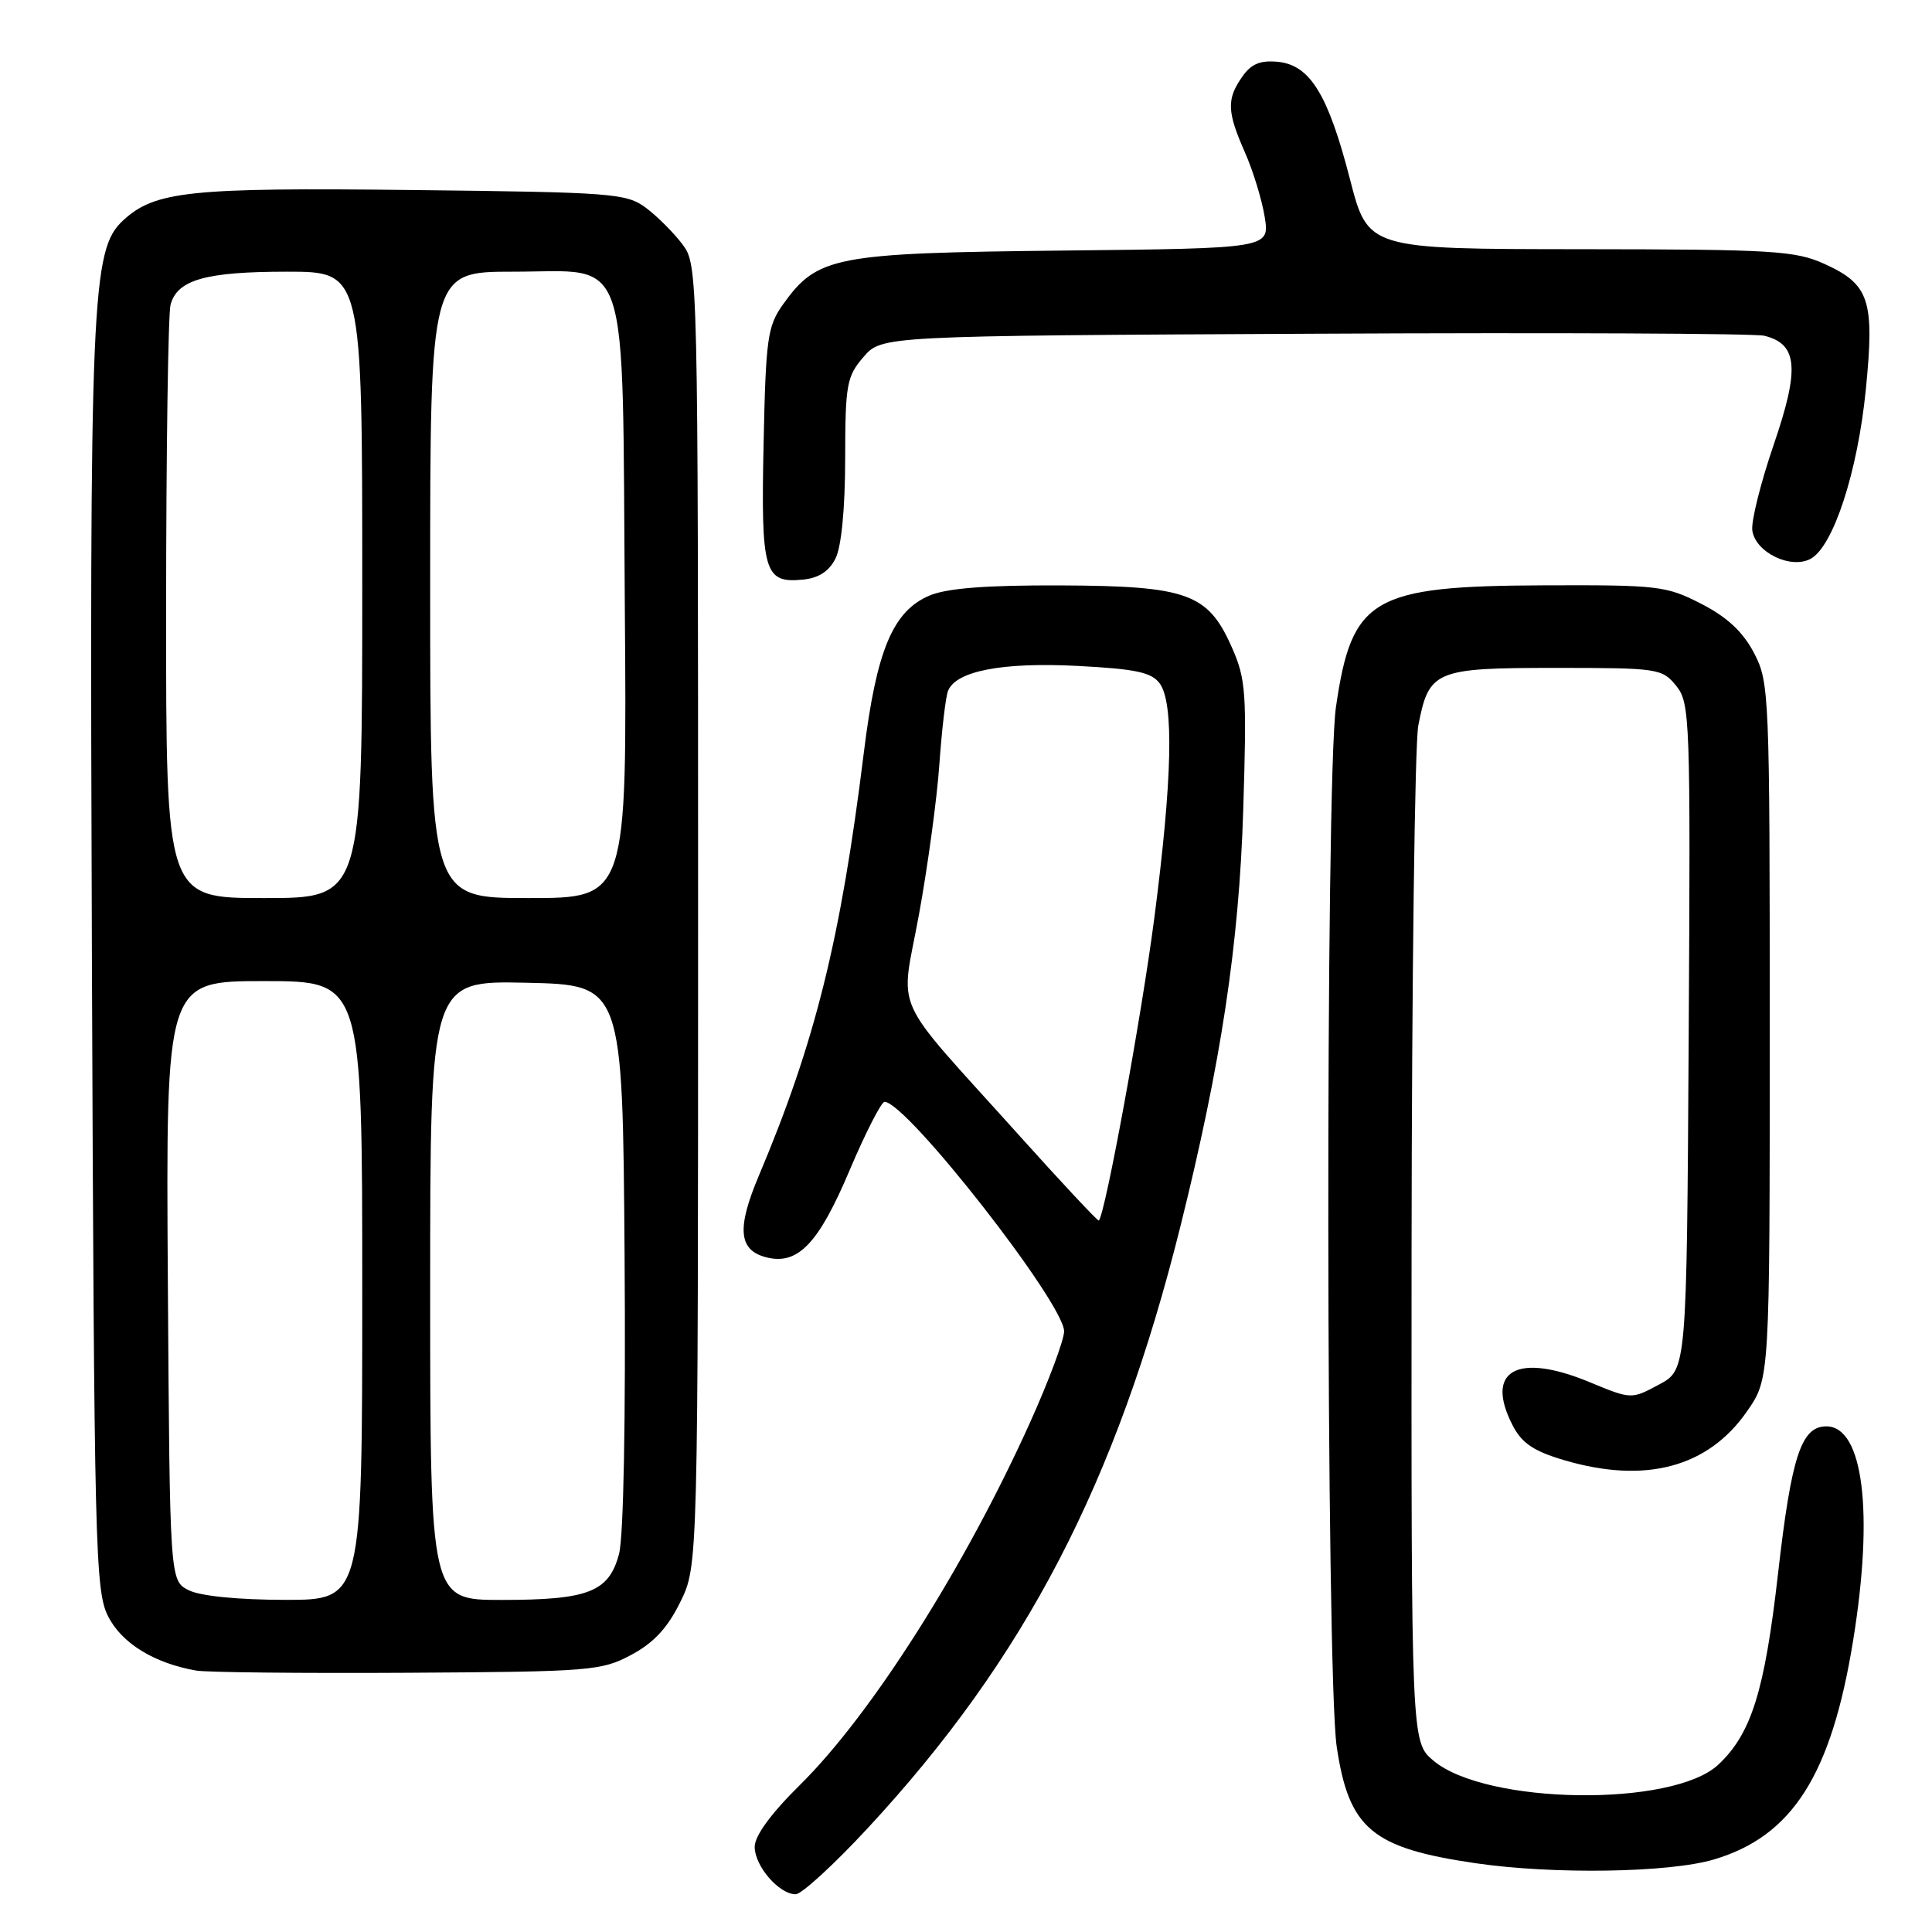 <?xml version="1.0" encoding="UTF-8" standalone="no"?>
<!DOCTYPE svg PUBLIC "-//W3C//DTD SVG 1.1//EN" "http://www.w3.org/Graphics/SVG/1.1/DTD/svg11.dtd" >
<svg xmlns="http://www.w3.org/2000/svg" xmlns:xlink="http://www.w3.org/1999/xlink" version="1.1" viewBox="0 0 256 256">
 <g >
 <path fill="currentColor"
d=" M 114.97 242.25 C 135.87 219.71 147.94 196.47 156.41 162.50 C 161.79 140.90 164.18 125.12 164.73 107.44 C 165.22 91.76 165.10 90.01 163.22 85.76 C 160.06 78.62 157.34 77.64 140.50 77.57 C 130.72 77.53 125.50 77.94 123.20 78.90 C 118.31 80.95 116.13 86.15 114.45 99.82 C 111.40 124.48 108.01 138.12 100.55 155.79 C 97.59 162.79 97.86 165.68 101.57 166.61 C 105.73 167.65 108.47 164.79 112.58 155.06 C 114.69 150.08 116.78 146.00 117.21 146.00 C 120.12 146.00 141.00 172.70 141.00 176.41 C 140.99 177.56 138.96 183.00 136.48 188.50 C 127.87 207.61 115.47 227.16 106.04 236.47 C 102.16 240.30 100.00 243.25 100.00 244.72 C 100.00 247.26 103.23 251.00 105.43 251.00 C 106.21 251.00 110.51 247.06 114.97 242.25 Z  M 227.07 246.40 C 237.49 243.32 242.66 235.21 245.55 217.37 C 248.31 200.37 246.89 189.00 242.00 189.00 C 238.67 189.00 237.37 192.96 235.60 208.50 C 233.82 224.11 232.07 229.71 227.69 233.82 C 221.66 239.49 196.89 239.14 189.94 233.30 C 187.00 230.82 187.00 230.82 187.04 165.66 C 187.07 129.82 187.47 98.54 187.93 96.15 C 189.34 88.82 190.12 88.50 206.13 88.50 C 219.71 88.50 220.24 88.58 222.10 90.87 C 223.94 93.15 224.01 95.13 223.76 137.37 C 223.50 181.50 223.50 181.50 219.83 183.46 C 216.16 185.43 216.16 185.43 210.63 183.14 C 201.00 179.15 196.67 181.60 200.45 188.90 C 201.65 191.22 203.23 192.29 207.19 193.46 C 217.99 196.67 226.34 194.45 231.50 186.99 C 234.50 182.67 234.50 182.67 234.50 136.59 C 234.50 91.76 234.44 90.39 232.41 86.51 C 230.94 83.71 228.86 81.77 225.43 80.01 C 220.80 77.63 219.74 77.50 204.53 77.56 C 181.79 77.65 179.12 79.21 177.02 93.69 C 175.61 103.44 175.70 221.88 177.12 231.44 C 178.74 242.33 181.78 244.88 195.55 246.89 C 205.84 248.39 221.13 248.15 227.07 246.40 Z  M 83.64 219.28 C 86.62 217.69 88.46 215.71 90.14 212.28 C 92.50 207.50 92.50 207.50 92.50 121.32 C 92.50 35.85 92.48 35.12 90.44 32.39 C 89.30 30.87 87.13 28.70 85.62 27.56 C 83.01 25.61 81.31 25.48 54.68 25.18 C 25.07 24.84 20.53 25.32 16.32 29.20 C 12.11 33.09 11.85 39.23 12.18 127.50 C 12.48 205.11 12.62 210.74 14.30 214.12 C 16.09 217.72 20.40 220.38 26.00 221.36 C 27.38 221.60 39.98 221.73 54.00 221.65 C 78.26 221.51 79.70 221.39 83.64 219.28 Z  M 110.71 74.00 C 111.49 72.46 111.98 67.38 111.99 60.81 C 112.00 50.95 112.19 49.89 114.41 47.31 C 116.83 44.50 116.83 44.50 174.16 44.22 C 205.70 44.06 232.53 44.18 233.78 44.49 C 238.21 45.58 238.49 48.82 235.03 58.91 C 233.30 63.96 232.02 69.09 232.19 70.29 C 232.60 73.19 237.27 75.46 239.91 74.05 C 242.91 72.44 246.15 62.54 247.23 51.63 C 248.41 39.78 247.72 37.68 241.75 34.97 C 237.88 33.22 234.99 33.04 209.38 33.02 C 181.27 33.00 181.27 33.00 178.89 23.79 C 175.98 12.50 173.59 8.61 169.31 8.19 C 166.98 7.97 165.79 8.46 164.60 10.17 C 162.52 13.13 162.58 14.80 164.95 20.17 C 166.03 22.60 167.21 26.46 167.58 28.75 C 168.24 32.91 168.24 32.91 140.87 33.20 C 110.49 33.53 108.31 33.95 103.73 40.37 C 101.70 43.22 101.47 44.86 101.18 58.81 C 100.82 75.82 101.25 77.31 106.39 76.80 C 108.48 76.60 109.86 75.70 110.71 74.00 Z  M 134.94 150.33 C 117.77 131.23 119.31 134.64 121.78 121.12 C 122.94 114.73 124.16 105.80 124.47 101.28 C 124.79 96.75 125.30 92.39 125.61 91.57 C 126.63 88.91 132.80 87.72 142.82 88.24 C 150.50 88.64 152.59 89.09 153.67 90.56 C 155.57 93.17 155.34 103.25 152.95 121.66 C 151.26 134.66 146.46 160.86 145.60 161.73 C 145.48 161.85 140.68 156.72 134.94 150.33 Z  M 25.00 210.71 C 22.50 209.44 22.50 209.44 22.24 169.72 C 21.98 130.00 21.98 130.00 34.99 130.00 C 48.00 130.00 48.00 130.00 48.00 171.00 C 48.00 212.00 48.00 212.00 37.75 211.99 C 31.50 211.98 26.52 211.48 25.00 210.71 Z  M 57.00 170.97 C 57.00 129.94 57.00 129.94 69.75 130.22 C 82.50 130.50 82.50 130.50 82.76 166.35 C 82.92 188.16 82.63 203.66 82.02 205.93 C 80.67 210.95 77.97 212.00 66.45 212.00 C 57.00 212.00 57.00 212.00 57.00 170.97 Z  M 22.01 80.75 C 22.02 59.71 22.28 41.54 22.60 40.37 C 23.49 37.07 27.25 36.00 38.05 36.00 C 48.00 36.00 48.00 36.00 48.00 77.50 C 48.00 119.00 48.00 119.00 35.00 119.00 C 22.00 119.00 22.00 119.00 22.01 80.75 Z  M 57.00 77.50 C 57.00 36.00 57.00 36.00 67.98 36.00 C 83.68 36.00 82.43 32.27 82.79 80.20 C 83.09 119.00 83.09 119.00 70.04 119.00 C 57.00 119.00 57.00 119.00 57.00 77.50 Z "/>
</g>
</svg>